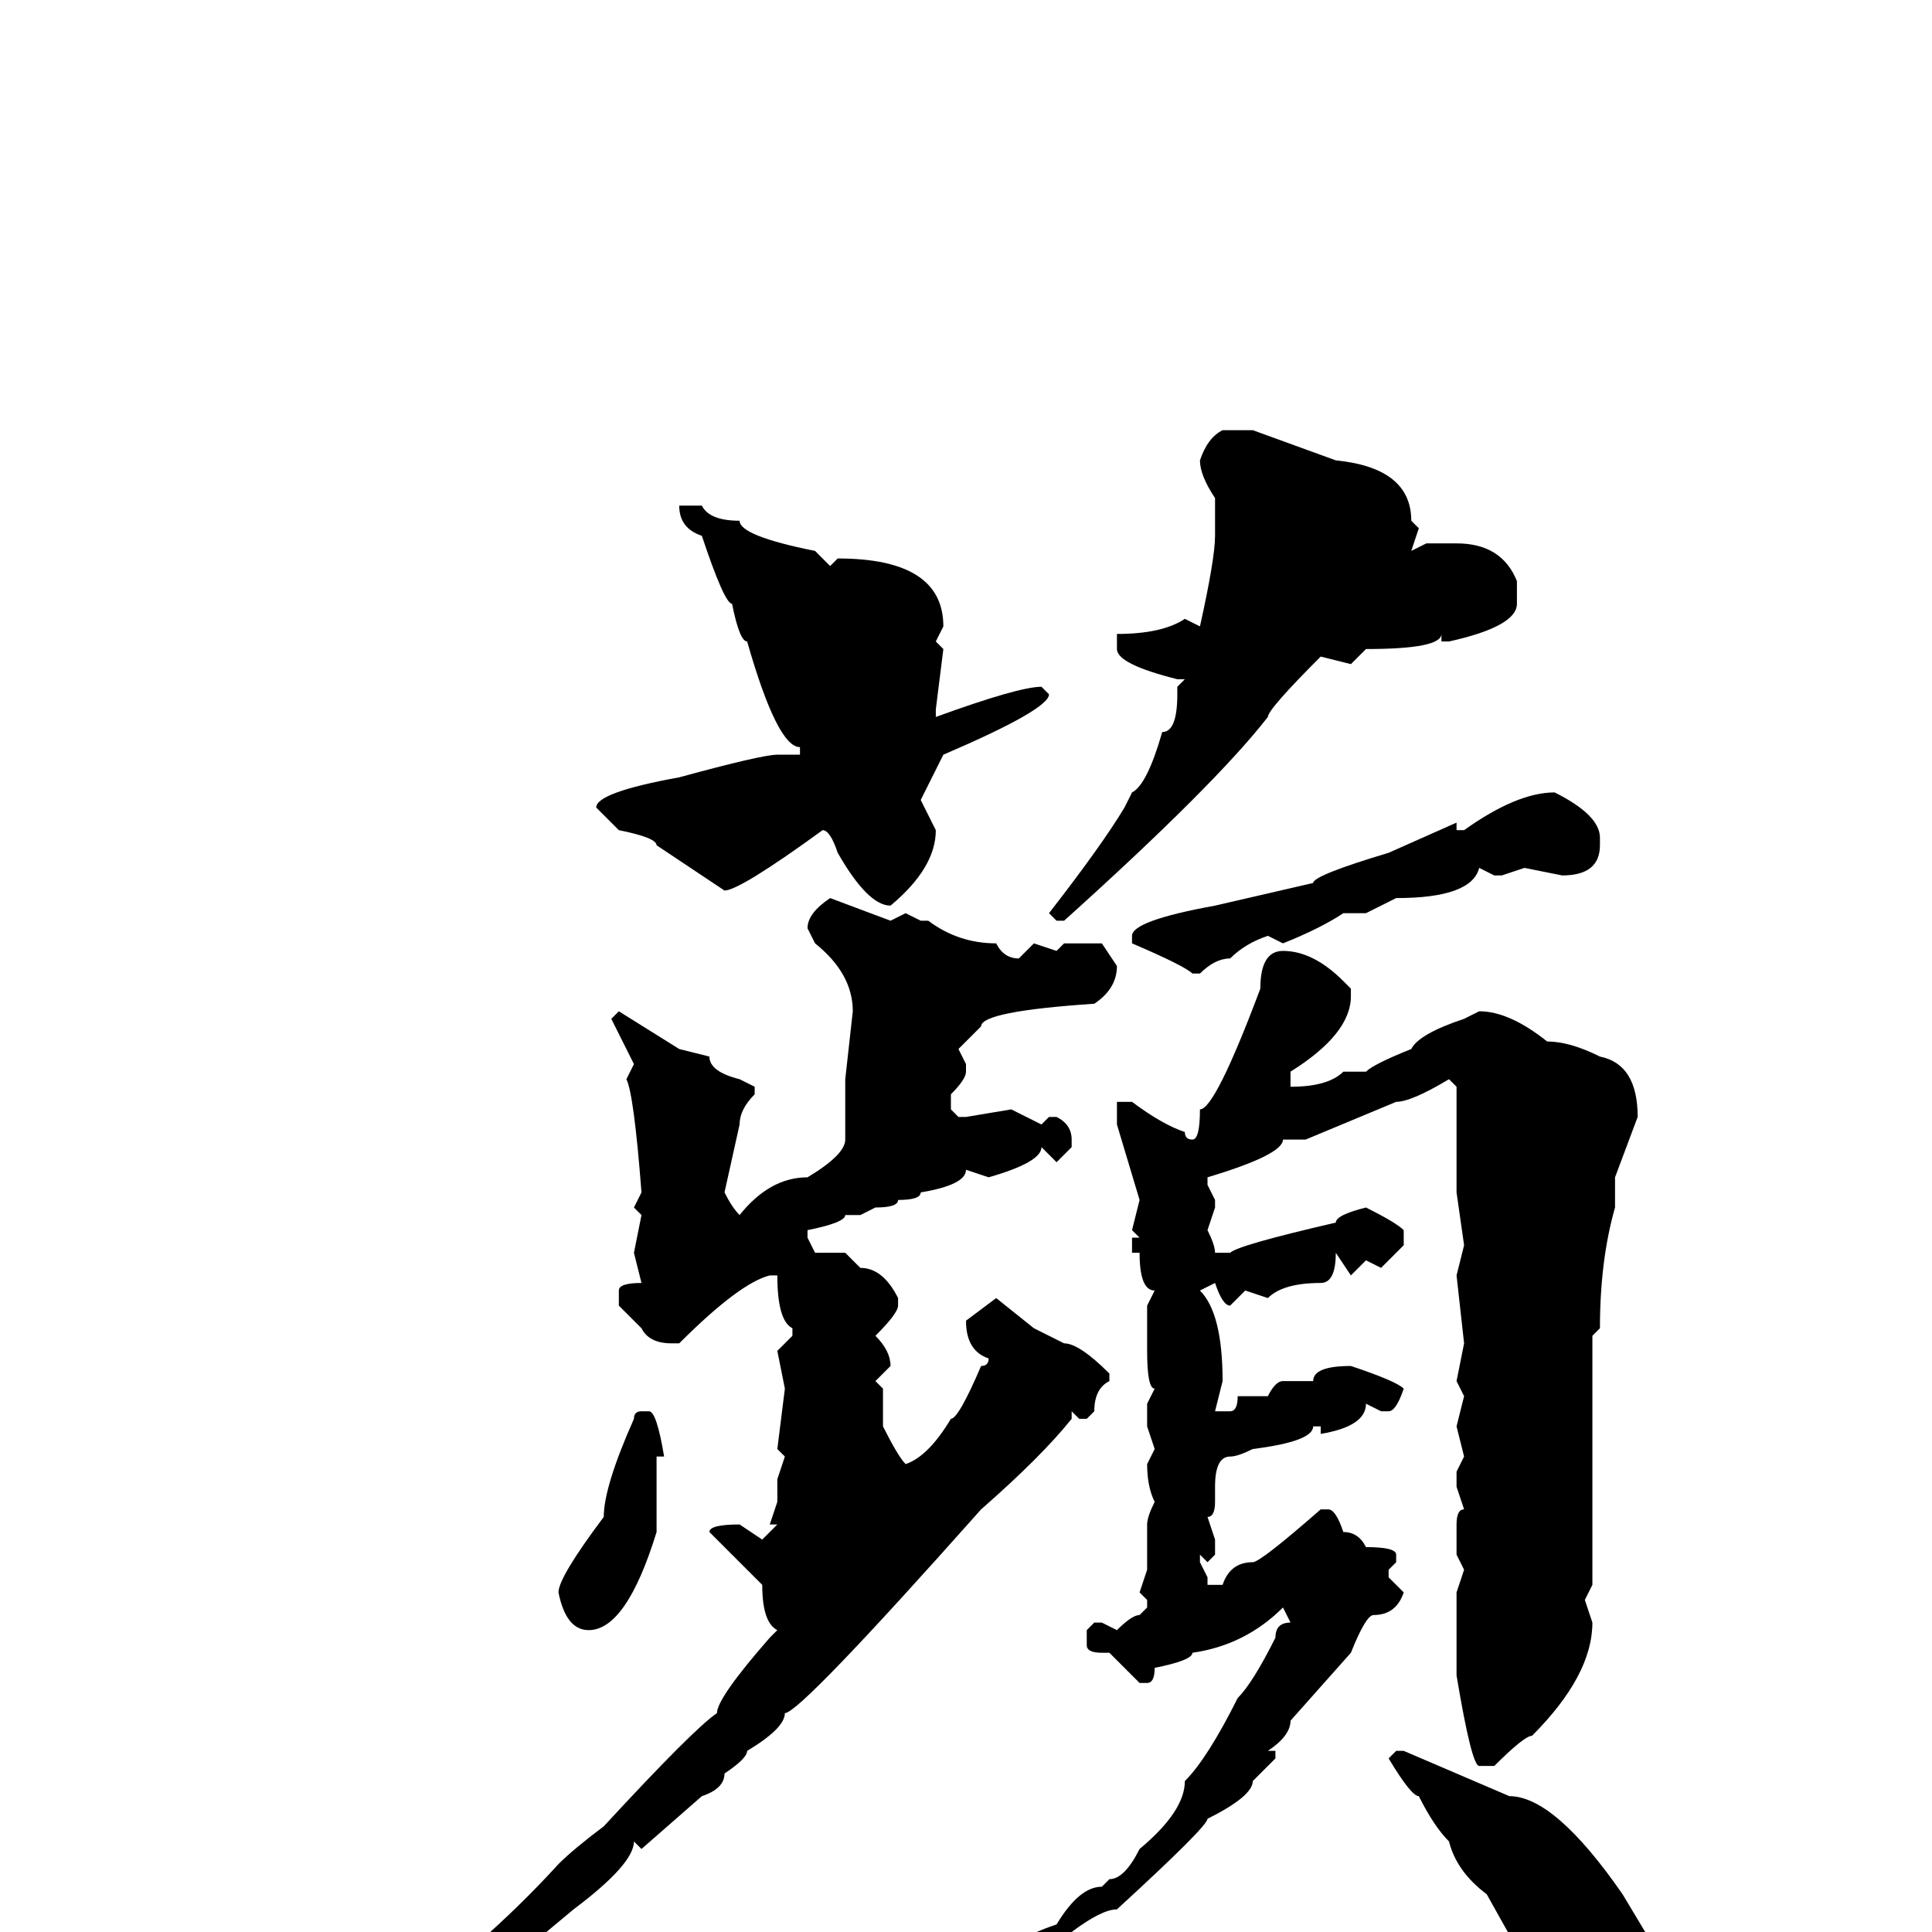 <svg xmlns="http://www.w3.org/2000/svg" viewBox="0 -256 256 256">
	<path fill="#000000" d="M162 -199H166L177 -195Q187 -194 187 -187L188 -186L187 -183L189 -184H193Q199 -184 201 -179V-176Q201 -173 192 -171H191V-172Q191 -170 181 -170L179 -168L175 -169Q168 -162 168 -161Q161 -152 141 -134H140L139 -135Q146 -144 149 -149L150 -151Q152 -152 154 -159Q156 -159 156 -164V-165L157 -166H156Q148 -168 148 -170V-172Q154 -172 157 -174L159 -173Q161 -182 161 -185V-187V-190Q159 -193 159 -195Q160 -198 162 -199ZM93 -189Q94 -187 98 -187Q98 -185 108 -183L110 -181L111 -182Q125 -182 125 -173L124 -171L125 -170L124 -162V-161Q135 -165 138 -165L139 -164Q139 -162 125 -156L122 -150L124 -146Q124 -141 118 -136Q115 -136 111 -143Q110 -146 109 -146Q98 -138 96 -138L87 -144Q87 -145 82 -146L79 -149Q79 -151 90 -153Q101 -156 103 -156H106V-157Q103 -157 99 -171Q98 -171 97 -176Q96 -176 93 -185Q90 -186 90 -189H91ZM206 -151Q212 -148 212 -145V-144Q212 -140 207 -140L202 -141L199 -140H198L196 -141Q195 -137 185 -137L181 -135H179H178Q175 -133 170 -131L168 -132Q165 -131 163 -129Q161 -129 159 -127H158Q157 -128 150 -131V-132Q150 -134 161 -136L174 -139Q174 -140 184 -143L193 -147V-146H194Q201 -151 206 -151ZM110 -137L118 -134L120 -135L122 -134H123Q127 -131 132 -131Q133 -129 135 -129L137 -131L140 -130L141 -131H142H144H146L148 -128Q148 -125 145 -123Q130 -122 130 -120L127 -117L128 -115V-114Q128 -113 126 -111V-109L127 -108H128L134 -109L138 -107L139 -108H140Q142 -107 142 -105V-104L140 -102L138 -104Q138 -102 131 -100L128 -101Q128 -99 122 -98Q122 -97 119 -97Q119 -96 116 -96L114 -95H112Q112 -94 107 -93V-92L108 -90H112L114 -88Q117 -88 119 -84V-83Q119 -82 116 -79Q118 -77 118 -75L116 -73L117 -72V-67Q119 -63 120 -62Q123 -63 126 -68Q127 -68 130 -75Q131 -75 131 -76Q128 -77 128 -81L132 -84L137 -80L141 -78Q143 -78 147 -74V-73Q145 -72 145 -69L144 -68H143L142 -69V-68Q138 -63 130 -56Q106 -29 104 -29Q104 -27 99 -24Q99 -23 96 -21Q96 -19 93 -18L85 -11L84 -12Q84 -9 76 -3L70 2Q66 4 62 8L51 15L35 23V22Q39 18 50 12Q64 2 74 -9Q76 -11 80 -14Q92 -27 95 -29Q95 -31 102 -39L103 -40Q101 -41 101 -46L94 -53Q94 -54 98 -54L101 -52L103 -54H102L103 -57V-60L104 -63L103 -64L104 -72L103 -77L105 -79V-80Q103 -81 103 -87H102Q98 -86 90 -78H89Q86 -78 85 -80L82 -83V-85Q82 -86 85 -86L84 -90L85 -95L84 -96L85 -98Q84 -111 83 -113L84 -115L81 -121L82 -122L90 -117L94 -116Q94 -114 98 -113L100 -112V-111Q98 -109 98 -107L96 -98Q97 -96 98 -95Q102 -100 107 -100Q112 -103 112 -105V-108V-110V-112V-113L113 -122Q113 -127 108 -131L107 -133Q107 -135 110 -137ZM170 -130Q174 -130 178 -126L179 -125V-124Q179 -119 171 -114V-112Q176 -112 178 -114H180H181Q182 -115 187 -117Q188 -119 194 -121L196 -122Q200 -122 205 -118Q208 -118 212 -116Q217 -115 217 -108L214 -100V-97V-96Q212 -89 212 -80L211 -79V-76V-71V-46L210 -44L211 -41Q211 -34 203 -26Q202 -26 198 -22H196Q195 -22 193 -34V-45L194 -48L193 -50V-54Q193 -56 194 -56L193 -59V-61L194 -63L193 -67L194 -71L193 -73L194 -78L193 -87L194 -91L193 -98V-99V-108V-112L192 -113Q187 -110 185 -110L173 -105H170Q170 -103 160 -100V-99L161 -97V-96L160 -93Q161 -91 161 -90H163Q164 -91 177 -94Q177 -95 181 -96Q185 -94 186 -93V-91L183 -88L181 -89L179 -87L177 -90Q177 -86 175 -86Q170 -86 168 -84L165 -85L163 -83Q162 -83 161 -86L159 -85Q162 -82 162 -73L161 -69H163Q164 -69 164 -71H166H168Q169 -73 170 -73H171H174Q174 -75 179 -75Q185 -73 186 -72Q185 -69 184 -69H183L181 -70Q181 -67 175 -66V-67H174Q174 -65 166 -64Q164 -63 163 -63Q161 -63 161 -59V-57Q161 -55 160 -55L161 -52V-50L160 -49L159 -50V-49L160 -47V-46H161H162Q163 -49 166 -49Q167 -49 175 -56H176Q177 -56 178 -53Q180 -53 181 -51Q185 -51 185 -50V-49L184 -48V-47L186 -45Q185 -42 182 -42Q181 -42 179 -37L171 -28Q171 -26 168 -24H169V-23L166 -20Q166 -18 160 -15Q160 -14 148 -3Q146 -3 142 0H139Q139 3 136 4H135L134 3Q134 1 140 -1Q143 -6 146 -6L147 -7Q149 -7 151 -11Q157 -16 157 -20Q160 -23 164 -31Q166 -33 169 -39Q169 -41 171 -41L170 -43Q165 -38 158 -37Q158 -36 153 -35Q153 -33 152 -33H151L147 -37H146Q144 -37 144 -38V-40L145 -41H146L148 -40Q150 -42 151 -42L152 -43V-44L151 -45L152 -48V-54Q152 -55 153 -57Q152 -59 152 -62L153 -64L152 -67V-68V-70L153 -72Q152 -72 152 -77V-79V-83L153 -85Q151 -85 151 -90H150V-92H151L150 -93L151 -97L148 -107V-110H150Q154 -107 157 -106Q157 -105 158 -105Q159 -105 159 -109Q161 -109 167 -125Q167 -130 170 -130ZM85 -69H86Q87 -69 88 -63H87V-59V-57V-53Q83 -40 78 -40Q75 -40 74 -45Q74 -47 80 -55Q80 -59 84 -68Q84 -69 85 -69ZM185 -24H186L200 -18Q206 -18 215 -5L218 0Q218 2 220 3V8V9Q220 16 215 16H214Q210 16 205 9Q202 4 197 -5Q193 -8 192 -12Q190 -14 188 -18Q187 -18 184 -23Z"/>
</svg>